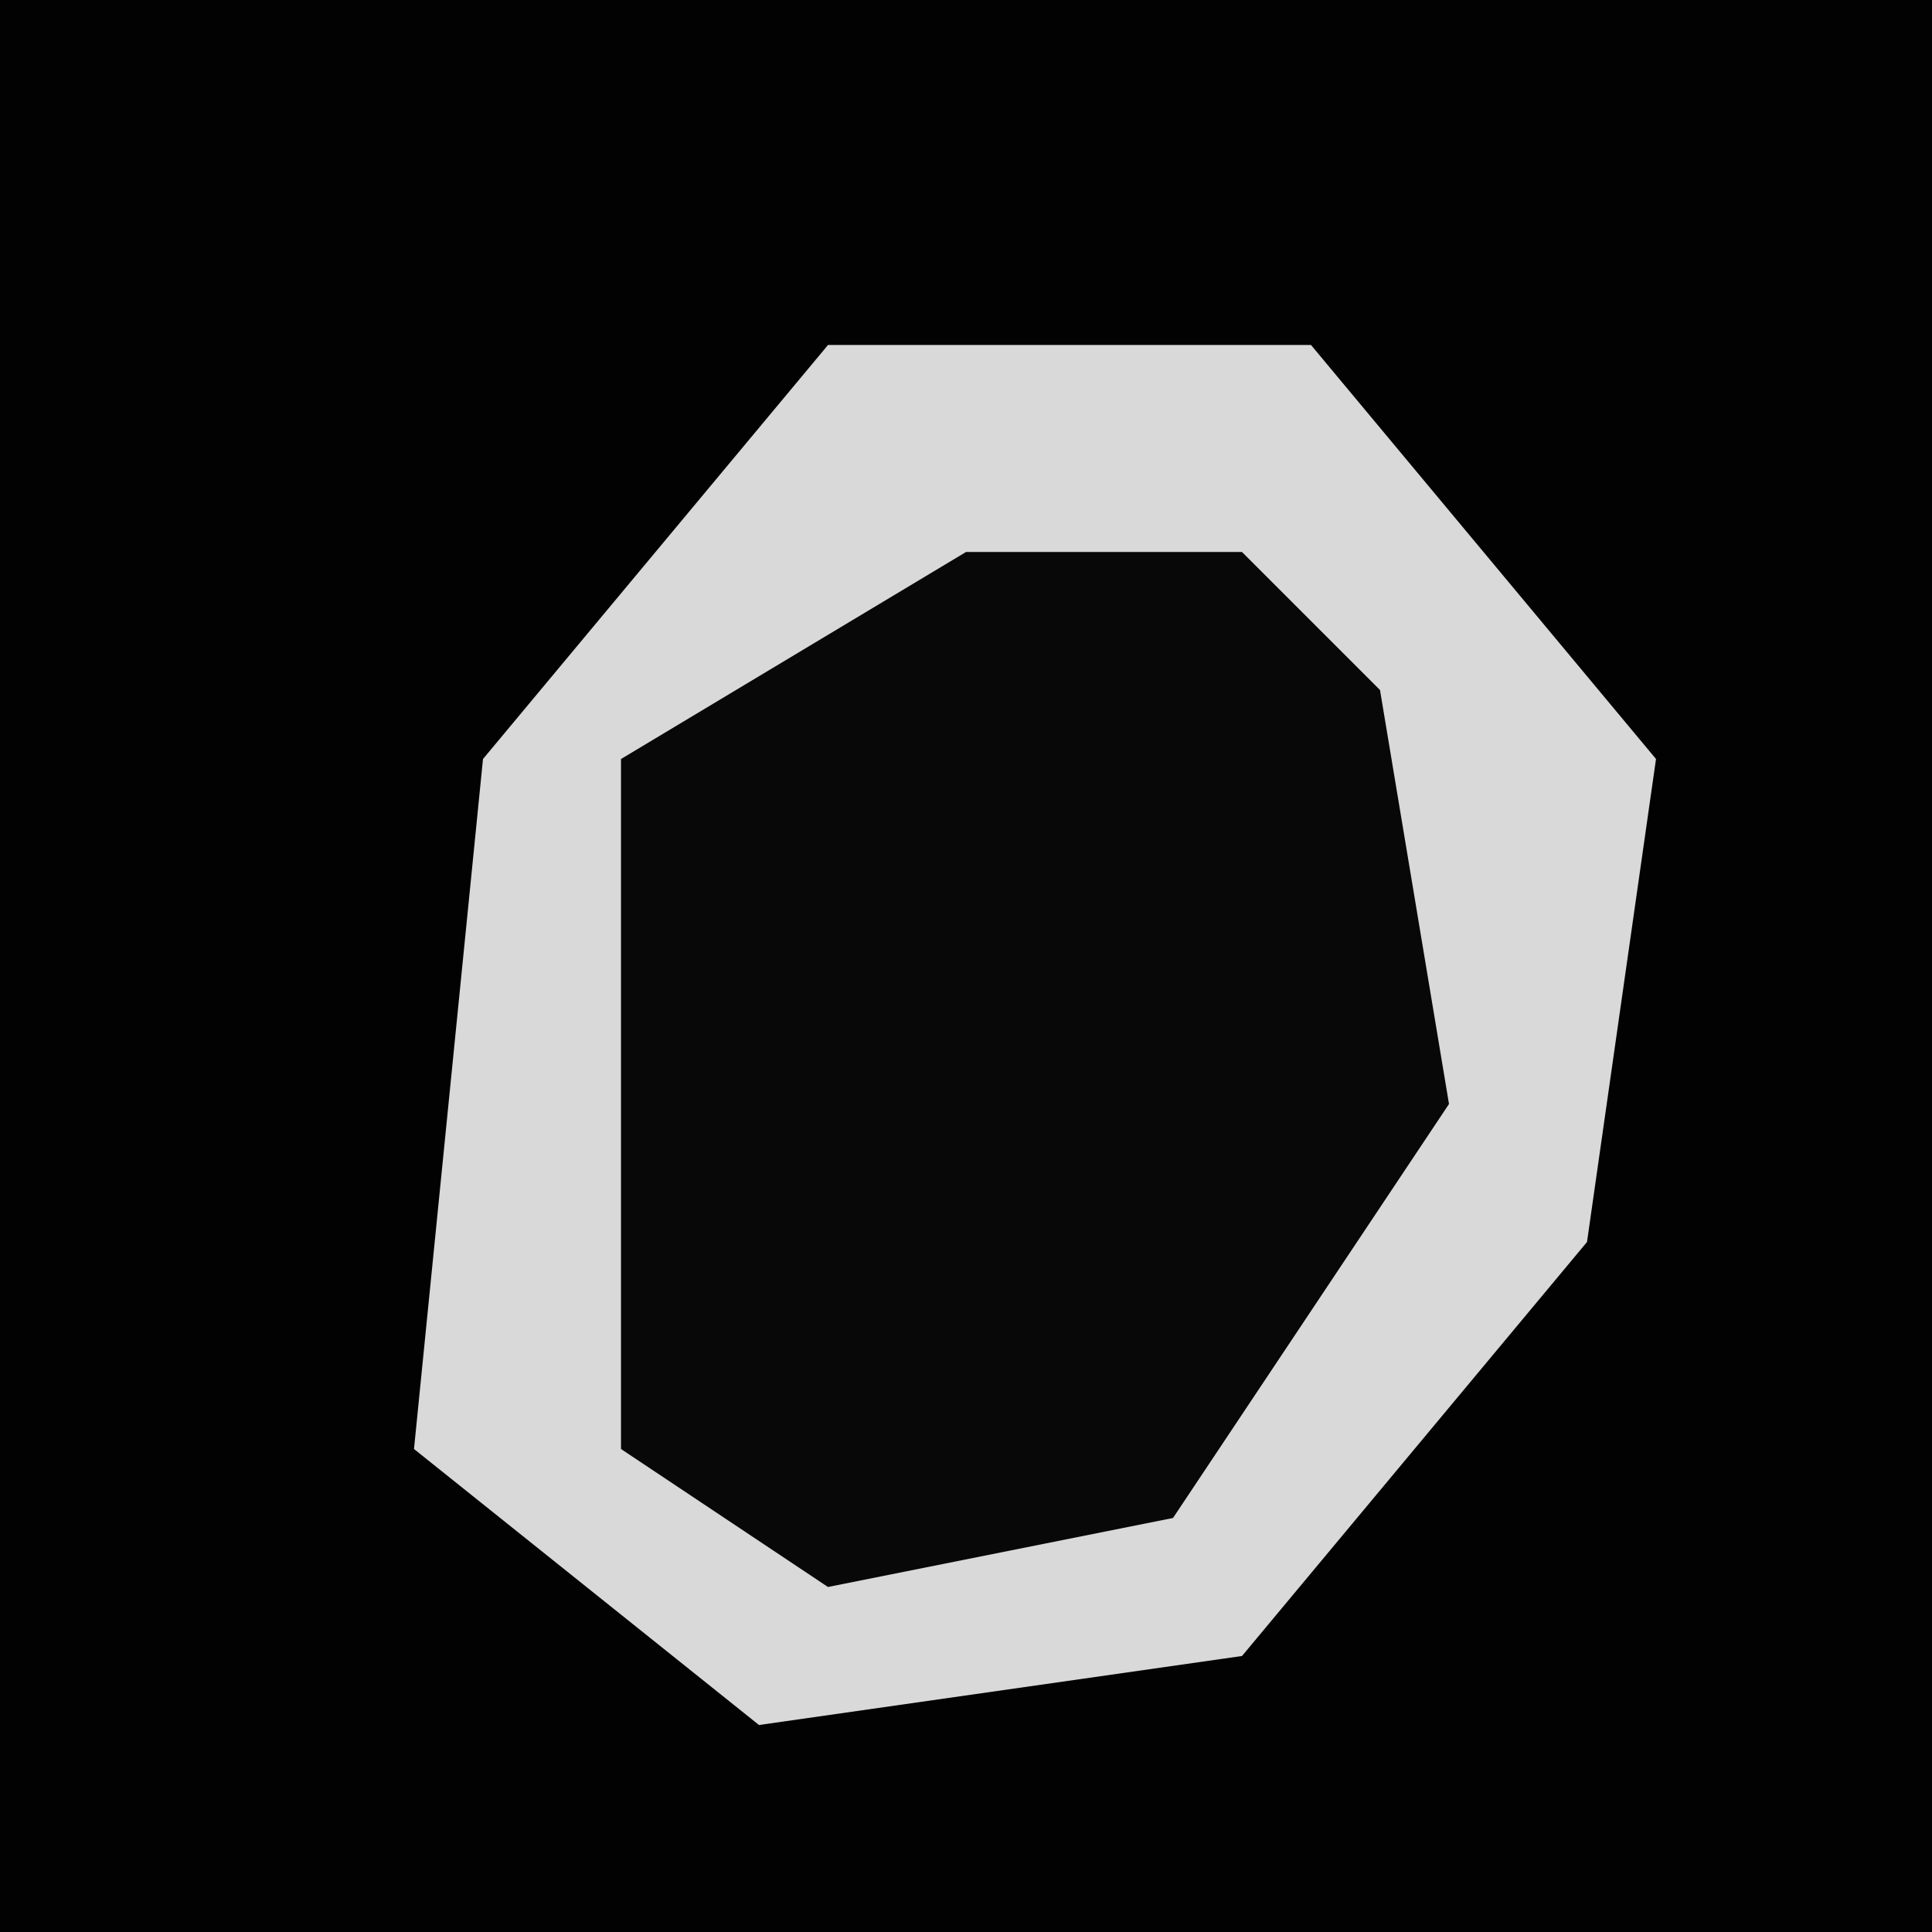 <?xml version="1.0" encoding="UTF-8"?>
<svg version="1.1" xmlns="http://www.w3.org/2000/svg" width="28" height="28">
<path d="M0,0 L28,0 L28,28 L0,28 Z " fill="#020202" transform="translate(0,0)"/>
<path d="M0,0 L7,0 L12,6 L11,13 L6,19 L-1,20 L-6,16 L-5,6 Z " fill="#080808" transform="translate(12,5)"/>
<path d="M0,0 L7,0 L12,6 L11,13 L6,19 L-1,20 L-6,16 L-5,6 Z M2,3 L-3,6 L-3,16 L0,18 L5,17 L9,11 L8,5 L6,3 Z " fill="#D9D9D9" transform="translate(12,5)"/>
</svg>
